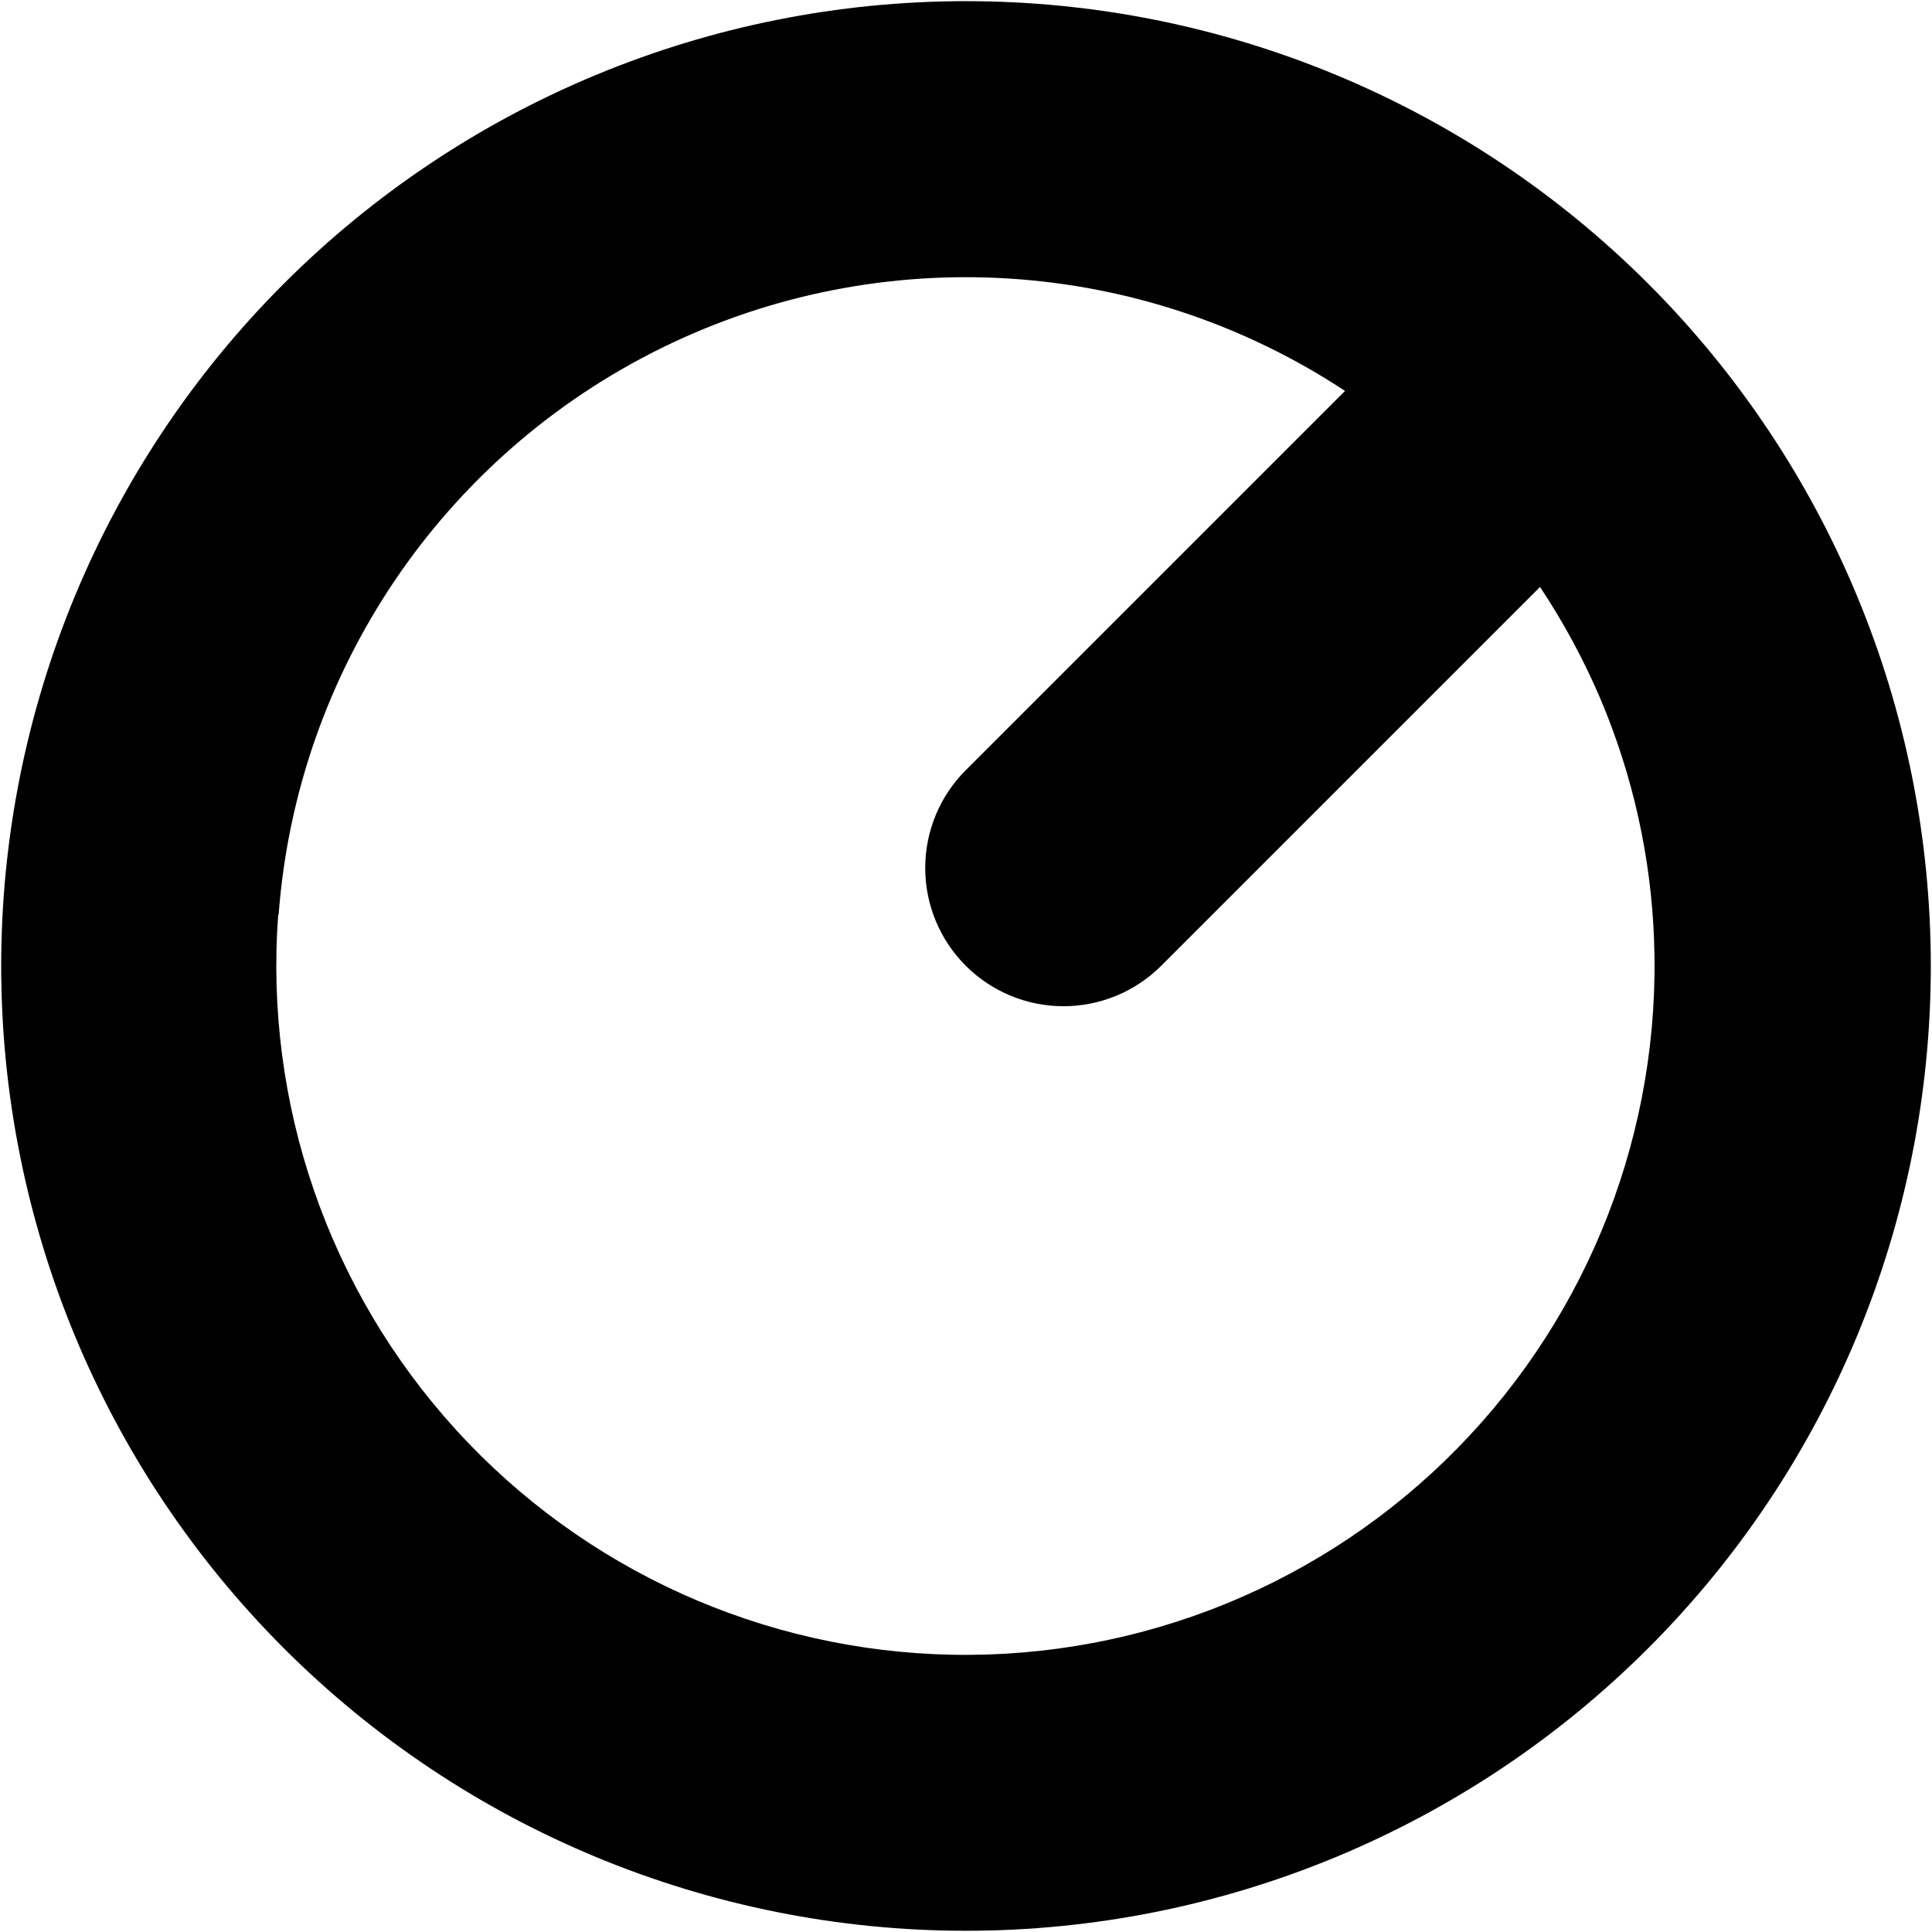 <svg width="314px" height="314px" viewBox="0 0 314 314" version="1.1" xmlns="http://www.w3.org/2000/svg" xmlns:xlink="http://www.w3.org/1999/xlink">
 <g id="Page-1" stroke="none" stroke-width="1" fill="none" fill-rule="evenodd">
  <g id="knob" transform="translate(0.194, 0.188)" fill="#000000" fill-rule="nonzero">
   <path d="M156.806,313.612 C198.392,313.612 238.275,297.092 267.686,267.686 C297.097,238.28 313.612,198.397 313.612,156.806 C313.612,115.215 297.092,75.337 267.686,45.926 C238.28,16.515 198.397,-1.42108547e-14 156.806,-1.42108547e-14 C115.215,-1.42108547e-14 75.337,16.52 45.926,45.926 C16.515,75.332 0,115.215 0,156.806 C0,198.397 16.52,238.275 45.926,267.686 C75.332,297.097 115.215,313.612 156.806,313.612 Z M45.086,148.522 C48.043,108.928 71.742,73.858 107.375,56.346 C143.008,38.834 185.25,41.498 218.405,63.346 L156.803,124.948 C152.576,129.151 150.194,134.858 150.178,140.819 C150.162,146.78 152.514,152.503 156.717,156.725 C160.924,160.952 166.631,163.334 172.592,163.35 C178.553,163.366 184.272,161.014 188.498,156.811 L250.1,95.209 C253.917,100.947 257.194,107.018 259.901,113.354 C265.17,125.784 268.131,139.065 268.635,152.553 C269.796,183.33 258.233,213.225 236.666,235.205 C215.096,257.189 185.432,269.322 154.639,268.752 C123.85,268.182 94.651,254.959 73.912,232.19 C53.174,209.424 42.728,179.12 45.025,148.413 L45.086,148.522 Z" id="Shape"></path>
  </g>
 </g>
</svg>
